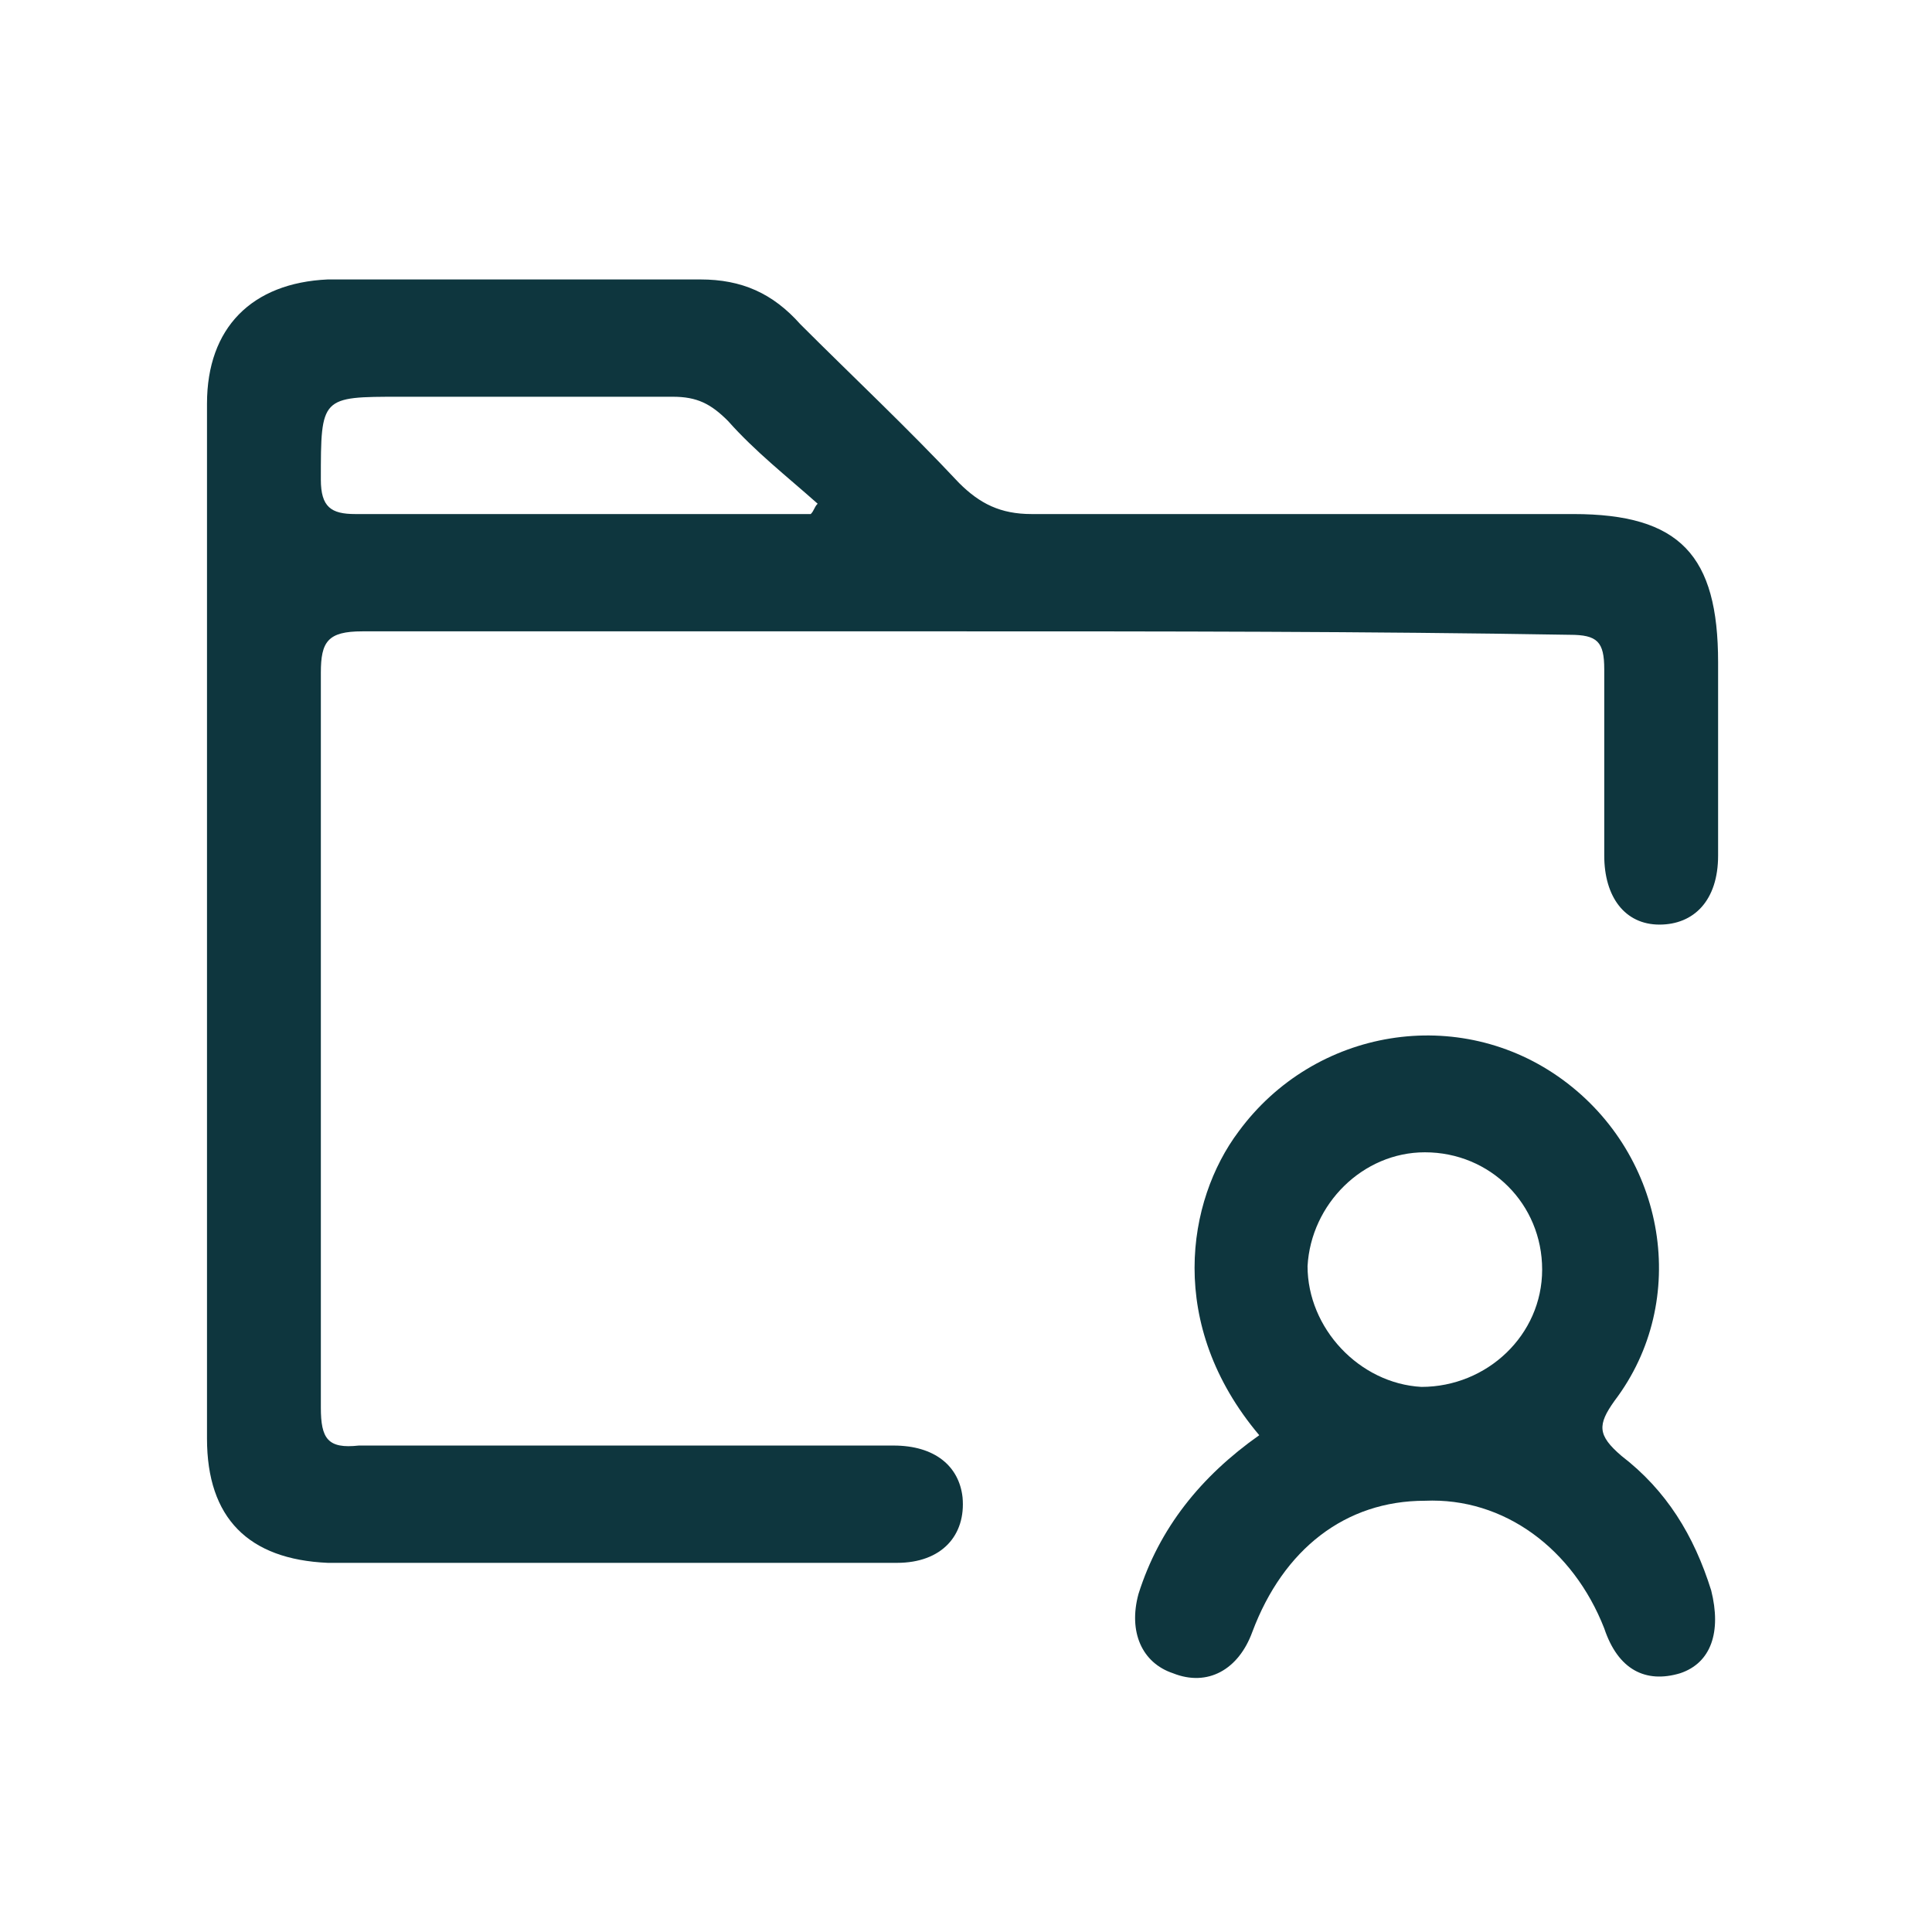 <?xml version="1.0" encoding="utf-8"?>
<!-- Generator: Adobe Illustrator 24.1.3, SVG Export Plug-In . SVG Version: 6.00 Build 0)  -->
<svg version="1.1" id="Layer_1" xmlns="http://www.w3.org/2000/svg" xmlns:xlink="http://www.w3.org/1999/xlink" x="0px" y="0px"
	 viewBox="0 0 56 56" style="enable-background:new 0 0 56 56;" xml:space="preserve">
<style type="text/css">
	.st0{fill:#0E363E;}
</style>
<path class="st0" d="M27.9,18.3c-5.8,0-11.6,0-17.4,0c-1,0-1.2,0.3-1.2,1.2c0,7.1,0,14.2,0,21.3c0,0.9,0.2,1.2,1.1,1.1
	c5.2,0,10.3,0,15.5,0c1.2,0,1.9,0.6,2,1.5c0.1,1.1-0.6,1.9-1.9,1.9c-3.2,0-6.4,0-9.6,0c-2.3,0-4.6,0-6.9,0C7.2,45.2,6,44,6,41.7
	c0-10,0-20,0-30c0-2.2,1.3-3.5,3.5-3.6c3.6,0,7.2,0,10.8,0c1.2,0,2.1,0.4,2.9,1.3c1.5,1.5,3.1,3,4.6,4.6c0.6,0.6,1.2,0.9,2.1,0.9
	c5.2,0,10.5,0,15.7,0c3.1,0,4.2,1.2,4.2,4.3c0,1.9,0,3.7,0,5.6c0,1.3-0.7,2-1.7,2c-1,0-1.6-0.8-1.6-2c0-1.8,0-3.6,0-5.4
	c0-0.8-0.2-1-1-1C39.6,18.3,33.7,18.3,27.9,18.3z M23.5,14.9c0.1-0.1,0.1-0.2,0.2-0.3c-0.9-0.8-1.8-1.5-2.6-2.4
	c-0.5-0.5-0.9-0.7-1.6-0.7c-2.6,0-5.2,0-7.9,0c-2.3,0-2.3,0-2.3,2.4c0,0.8,0.3,1,1,1c3.8,0,7.6,0,11.4,0
	C22.4,14.9,22.9,14.9,23.5,14.9z"/>
<path class="st0" d="M36.5,41.6c-2.7-3.2-2.1-6.8-0.6-8.8c2.2-3,6.4-3.7,9.4-1.5c3,2.2,3.7,6.4,1.5,9.3c-0.5,0.7-0.5,1,0.2,1.6
	c1.3,1,2.1,2.3,2.6,3.9c0.3,1.2,0,2.1-0.9,2.4c-1,0.3-1.8-0.1-2.2-1.3c-0.9-2.3-2.9-3.8-5.2-3.7c-2.3,0-4.1,1.4-5,3.8
	c-0.4,1.1-1.3,1.6-2.3,1.2c-0.9-0.3-1.3-1.2-1-2.3C33.6,44.3,34.8,42.8,36.5,41.6z M44.7,36.8c0-1.9-1.5-3.4-3.4-3.4
	c-1.8,0-3.3,1.5-3.4,3.3c0,1.8,1.5,3.4,3.3,3.5C43.1,40.2,44.7,38.7,44.7,36.8z"/>
</svg>
